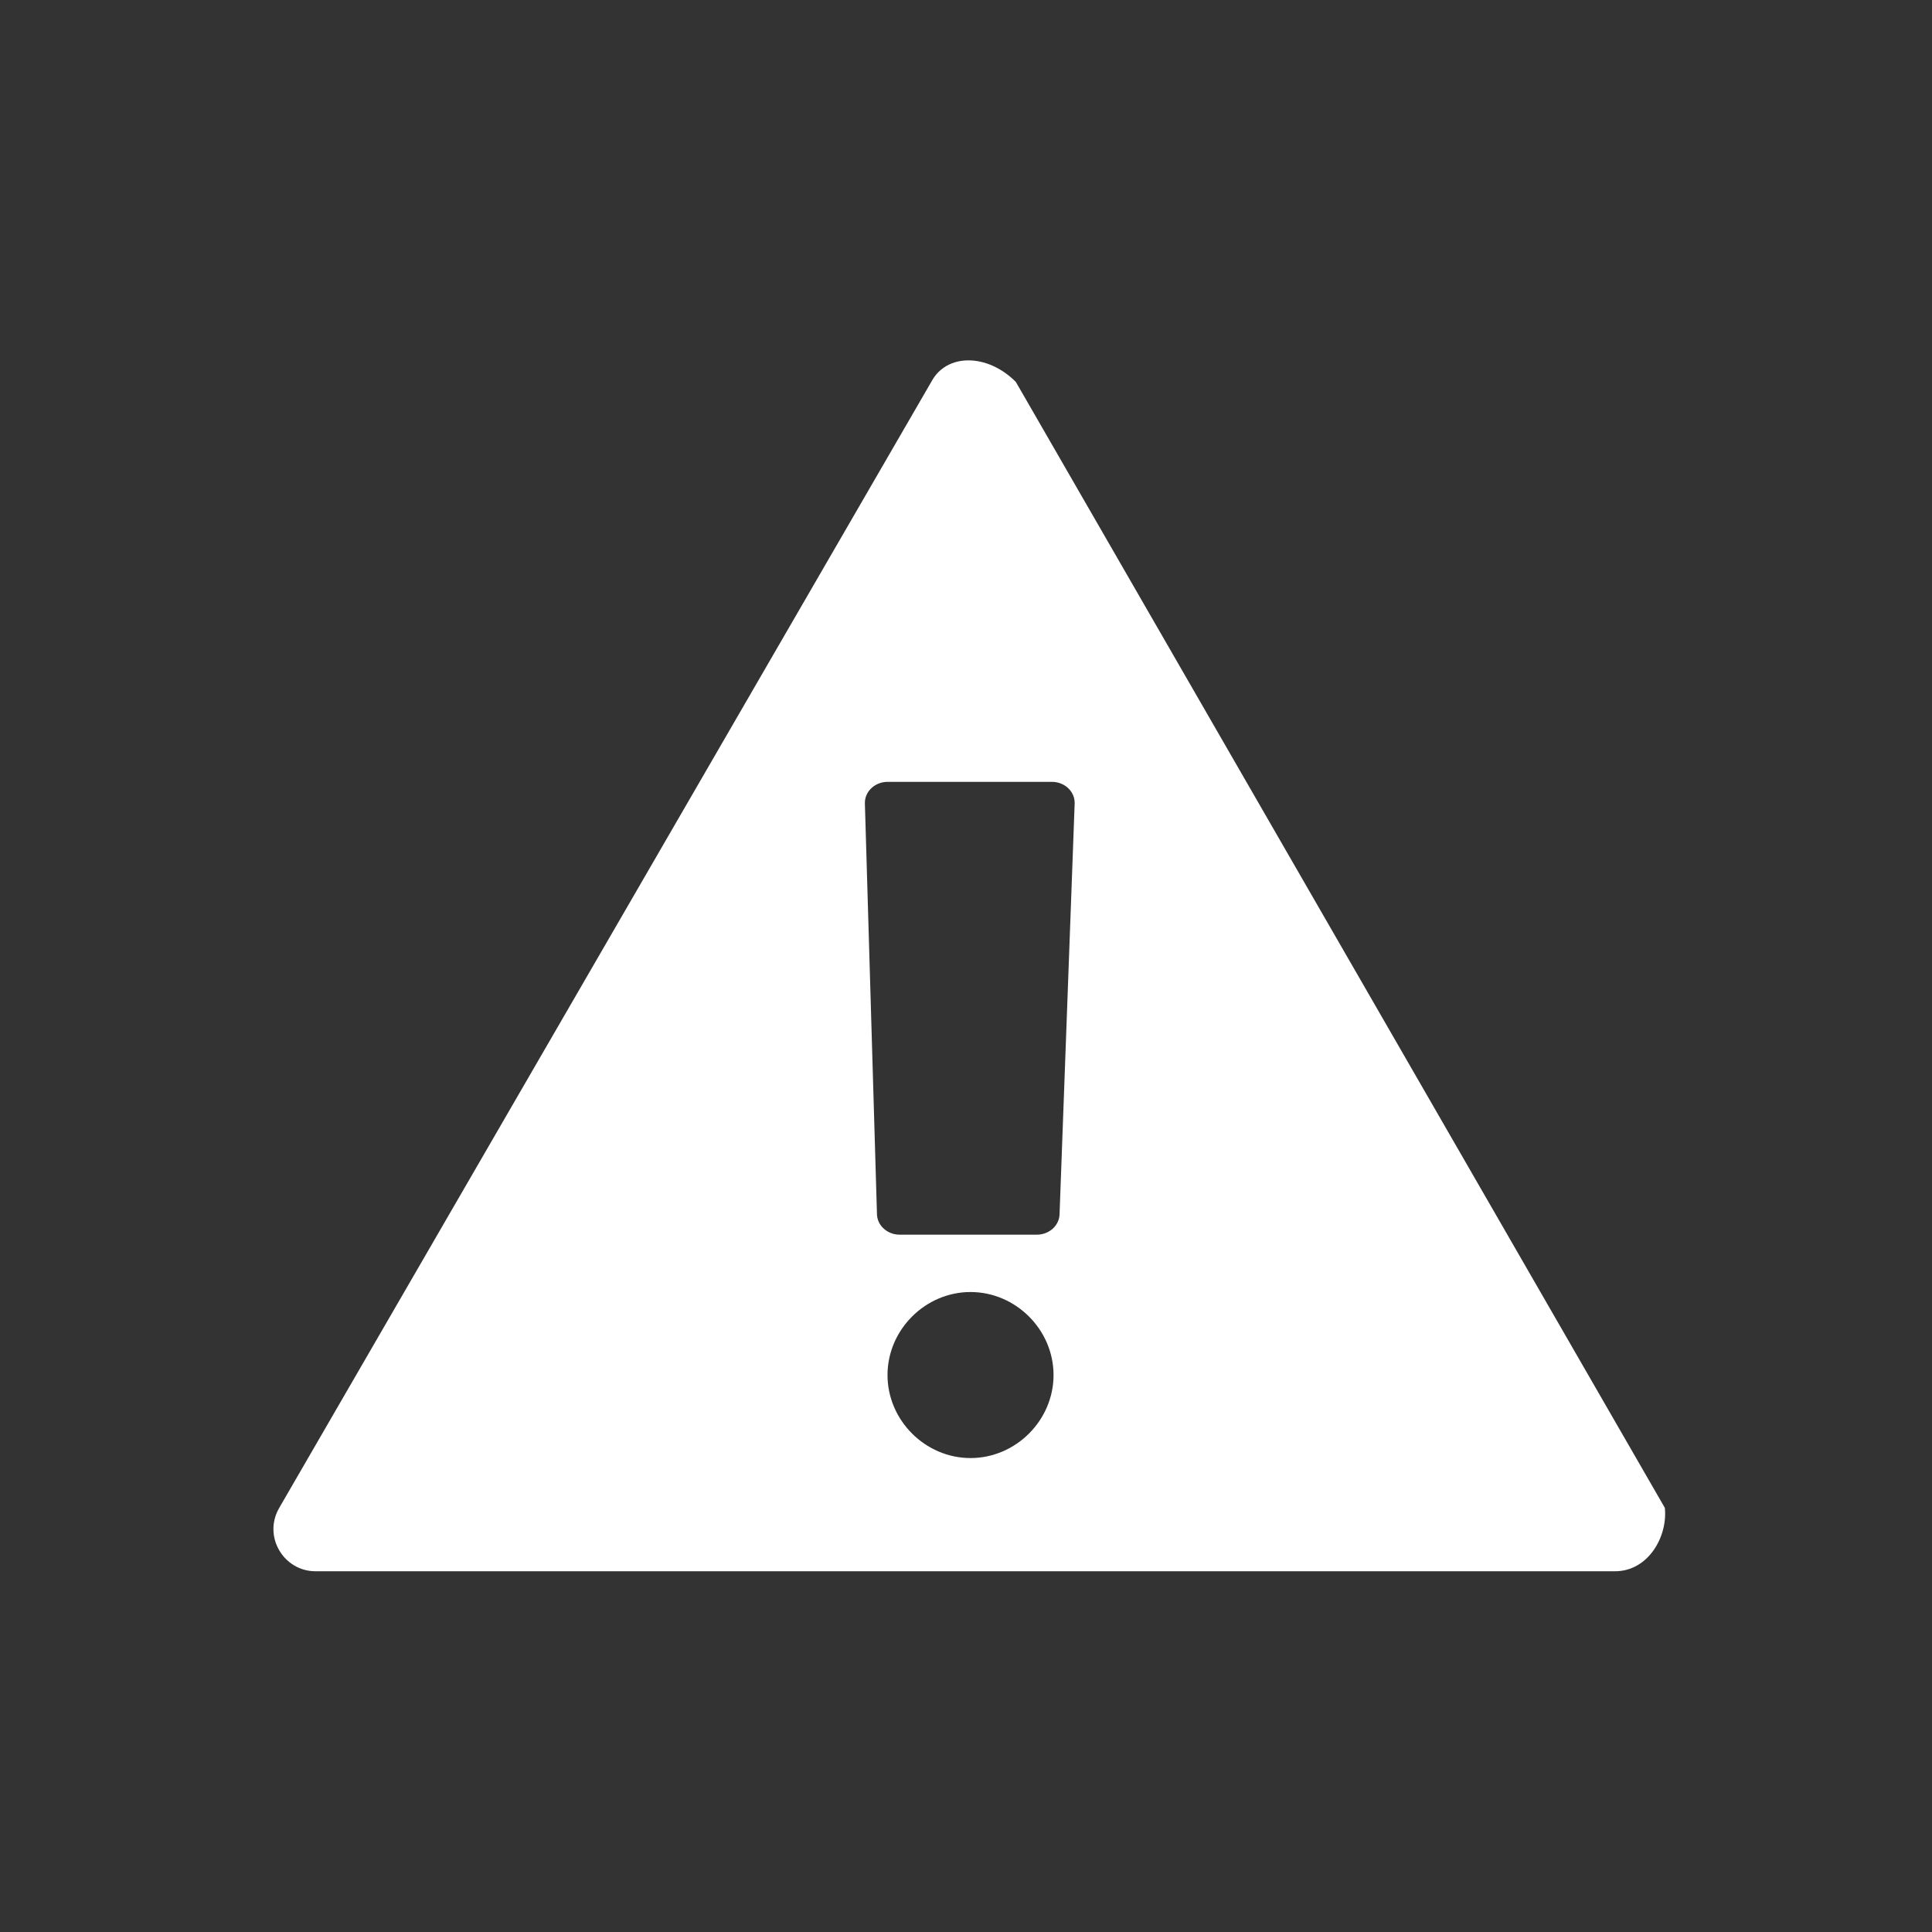 <?xml version="1.0" encoding="utf-8"?>
<!-- Generator: Adobe Illustrator 18.1.1, SVG Export Plug-In . SVG Version: 6.00 Build 0)  -->
<svg version="1.1" id="Layer_1" xmlns="http://www.w3.org/2000/svg" xmlns:xlink="http://www.w3.org/1999/xlink" x="0px" y="0px"
	 viewBox="0 0 128 128" enable-background="new 0 0 128 128" xml:space="preserve">
<rect x="0" y="0" width="128" height="128" fill="#333333" stroke="none"/>
<path fill="#FFFFFF" d="M110.3,99.9l-43-74.6c-1.9-1.9-4.6-1.9-5.6,0L18.5,99.9c-1.1,1.9,0.3,4.2,2.4,4.2h86.1
	C109.2,104.1,110.5,101.8,110.3,99.9z M64.3,96.6c-3,0-5.5-2.5-5.5-5.5s2.5-5.5,5.5-5.5s5.5,2.5,5.5,5.5S67.3,96.6,64.3,96.6z
	 M70.2,80.4c0,0.8-0.7,1.4-1.5,1.4h-9.1c-0.8,0-1.5-0.6-1.5-1.4l-0.8-27.2c0-0.8,0.7-1.4,1.5-1.4h10.9c0.8,0,1.5,0.6,1.5,1.4
	L70.2,80.4z"/>
</svg>
